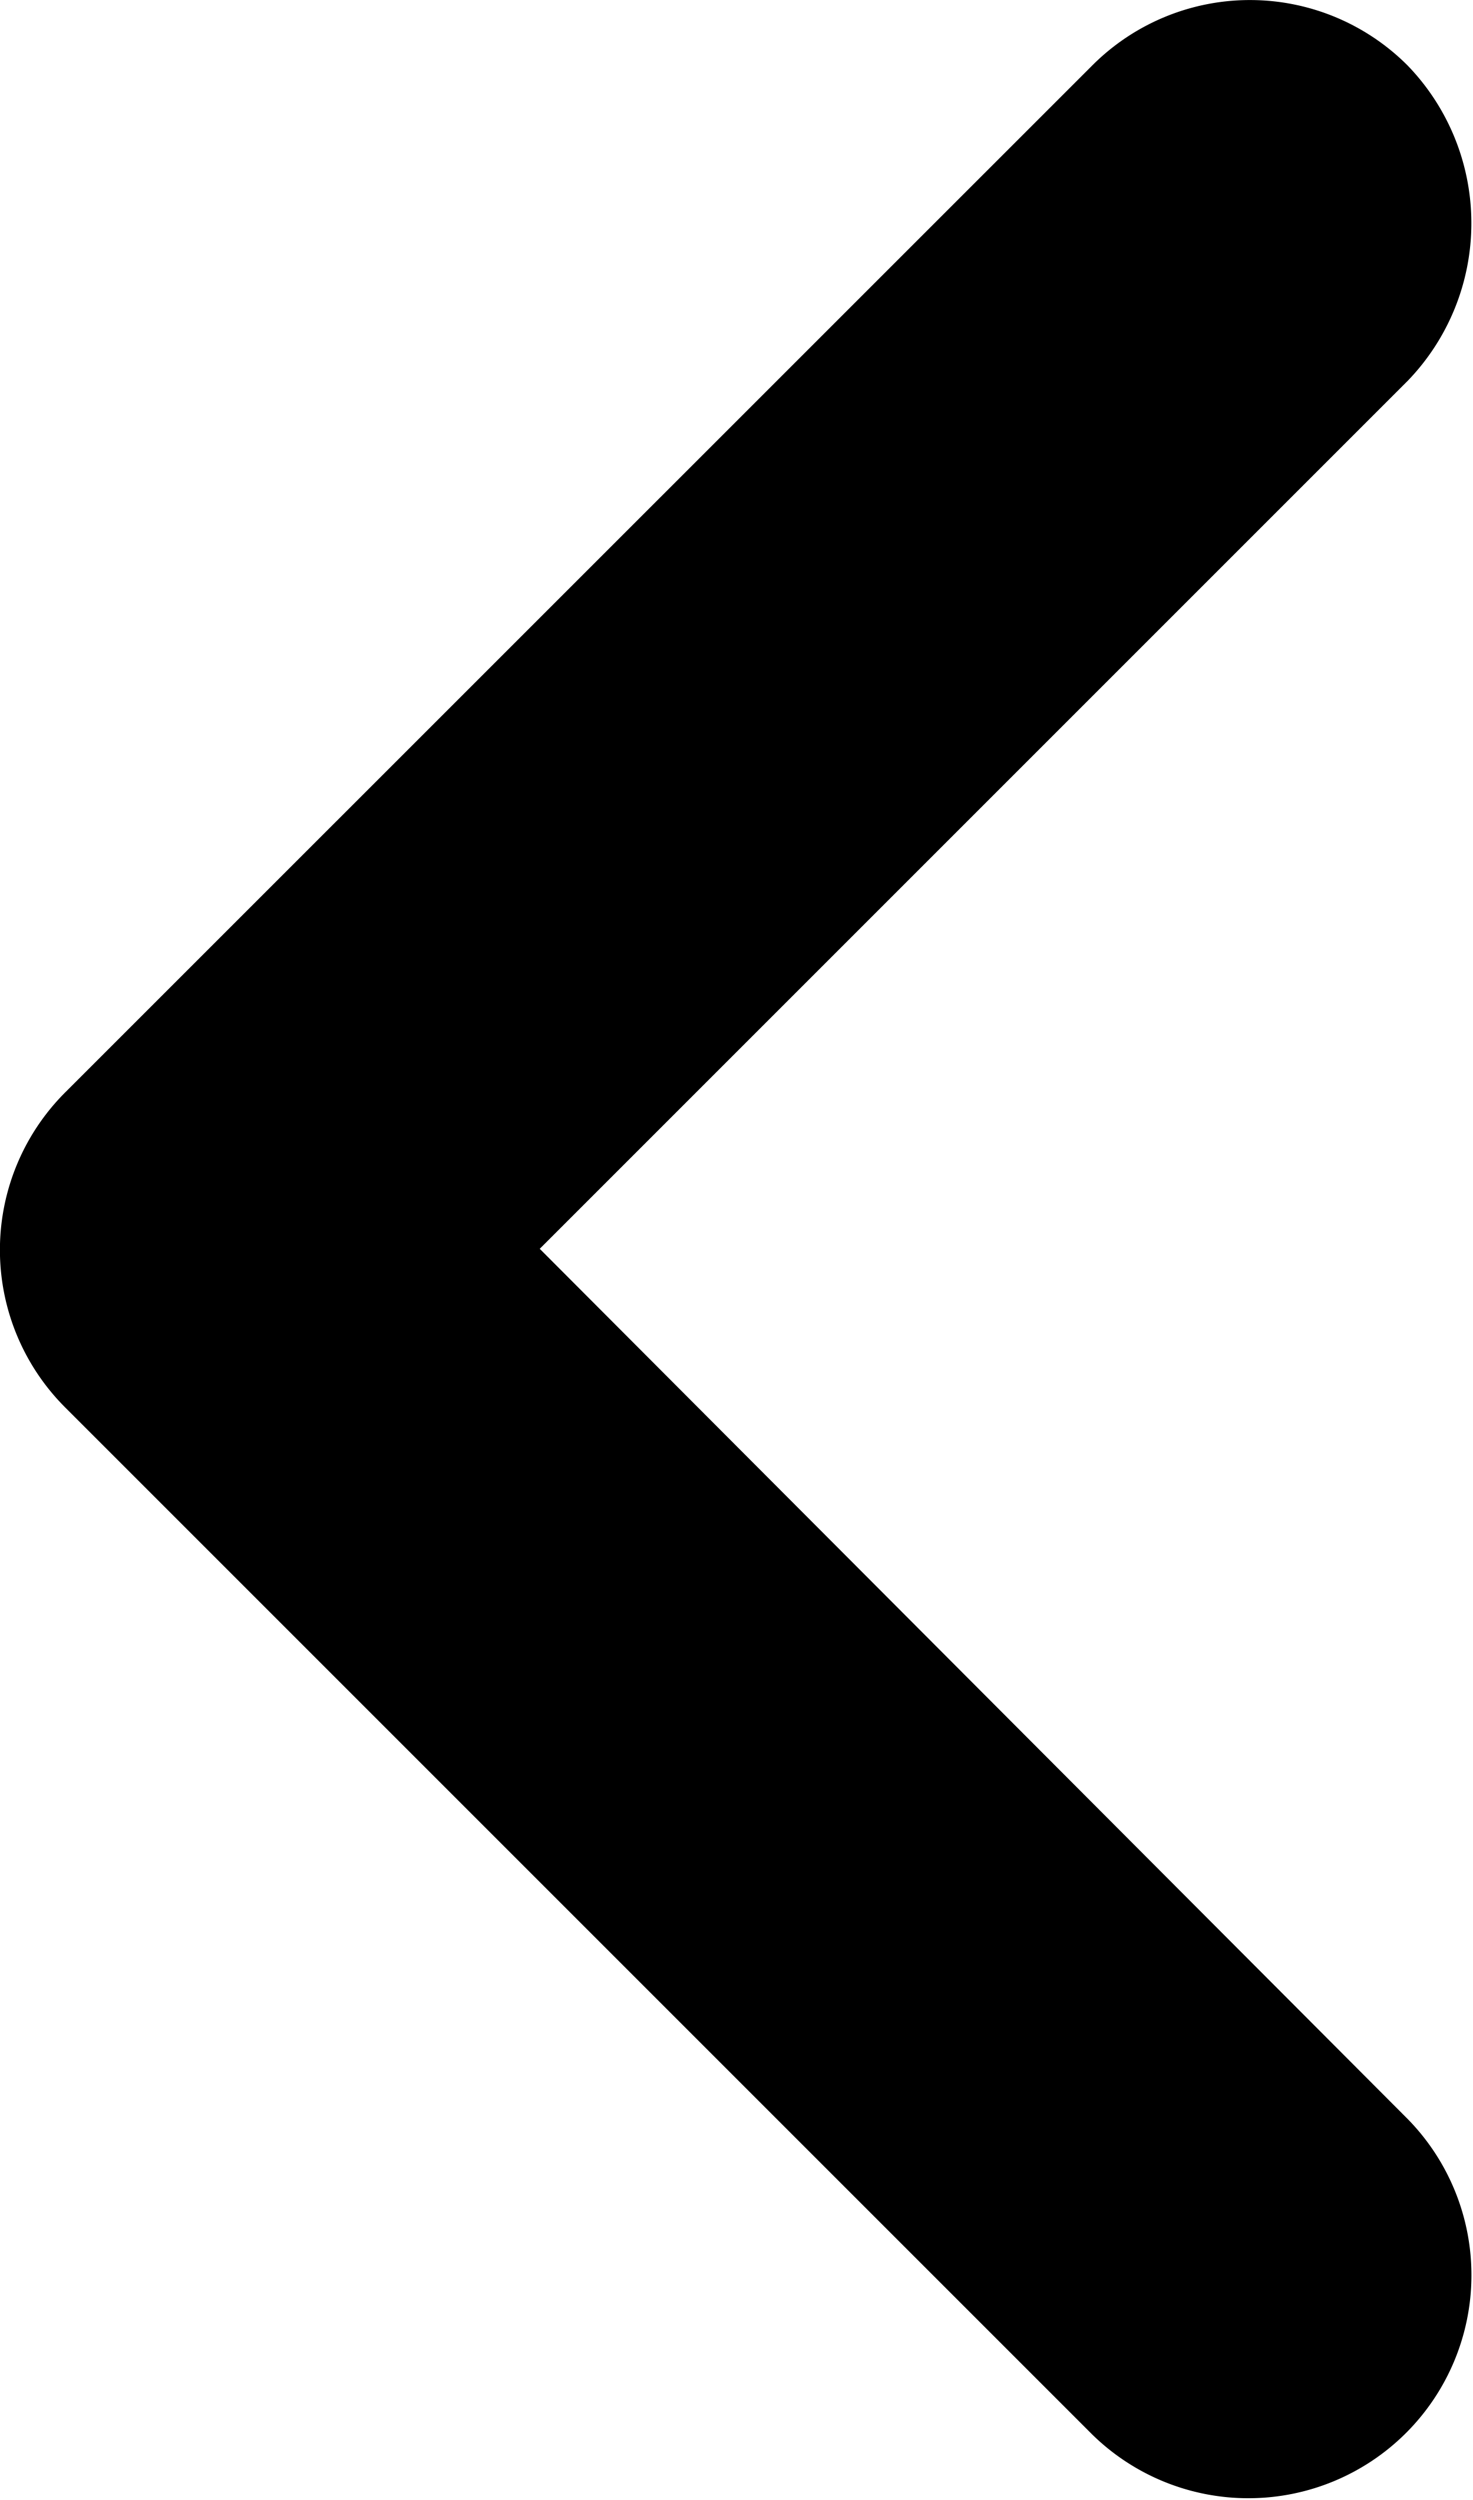 <svg id="뒤로가기" xmlns="http://www.w3.org/2000/svg" width="11.806" height="20.035" viewBox="0 0 11.806 20.035">
  <path id="패스_329" data-name="패스 329" d="M19.9,6.942a1.785,1.785,0,0,0-2.528,0L9.142,15.171a1.785,1.785,0,0,0,0,2.528l8.229,8.229A1.788,1.788,0,0,0,19.9,23.4l-6.956-6.974L19.9,9.47A1.819,1.819,0,0,0,19.9,6.942Z" transform="translate(-8.618 -6.417)"/>
</svg>
